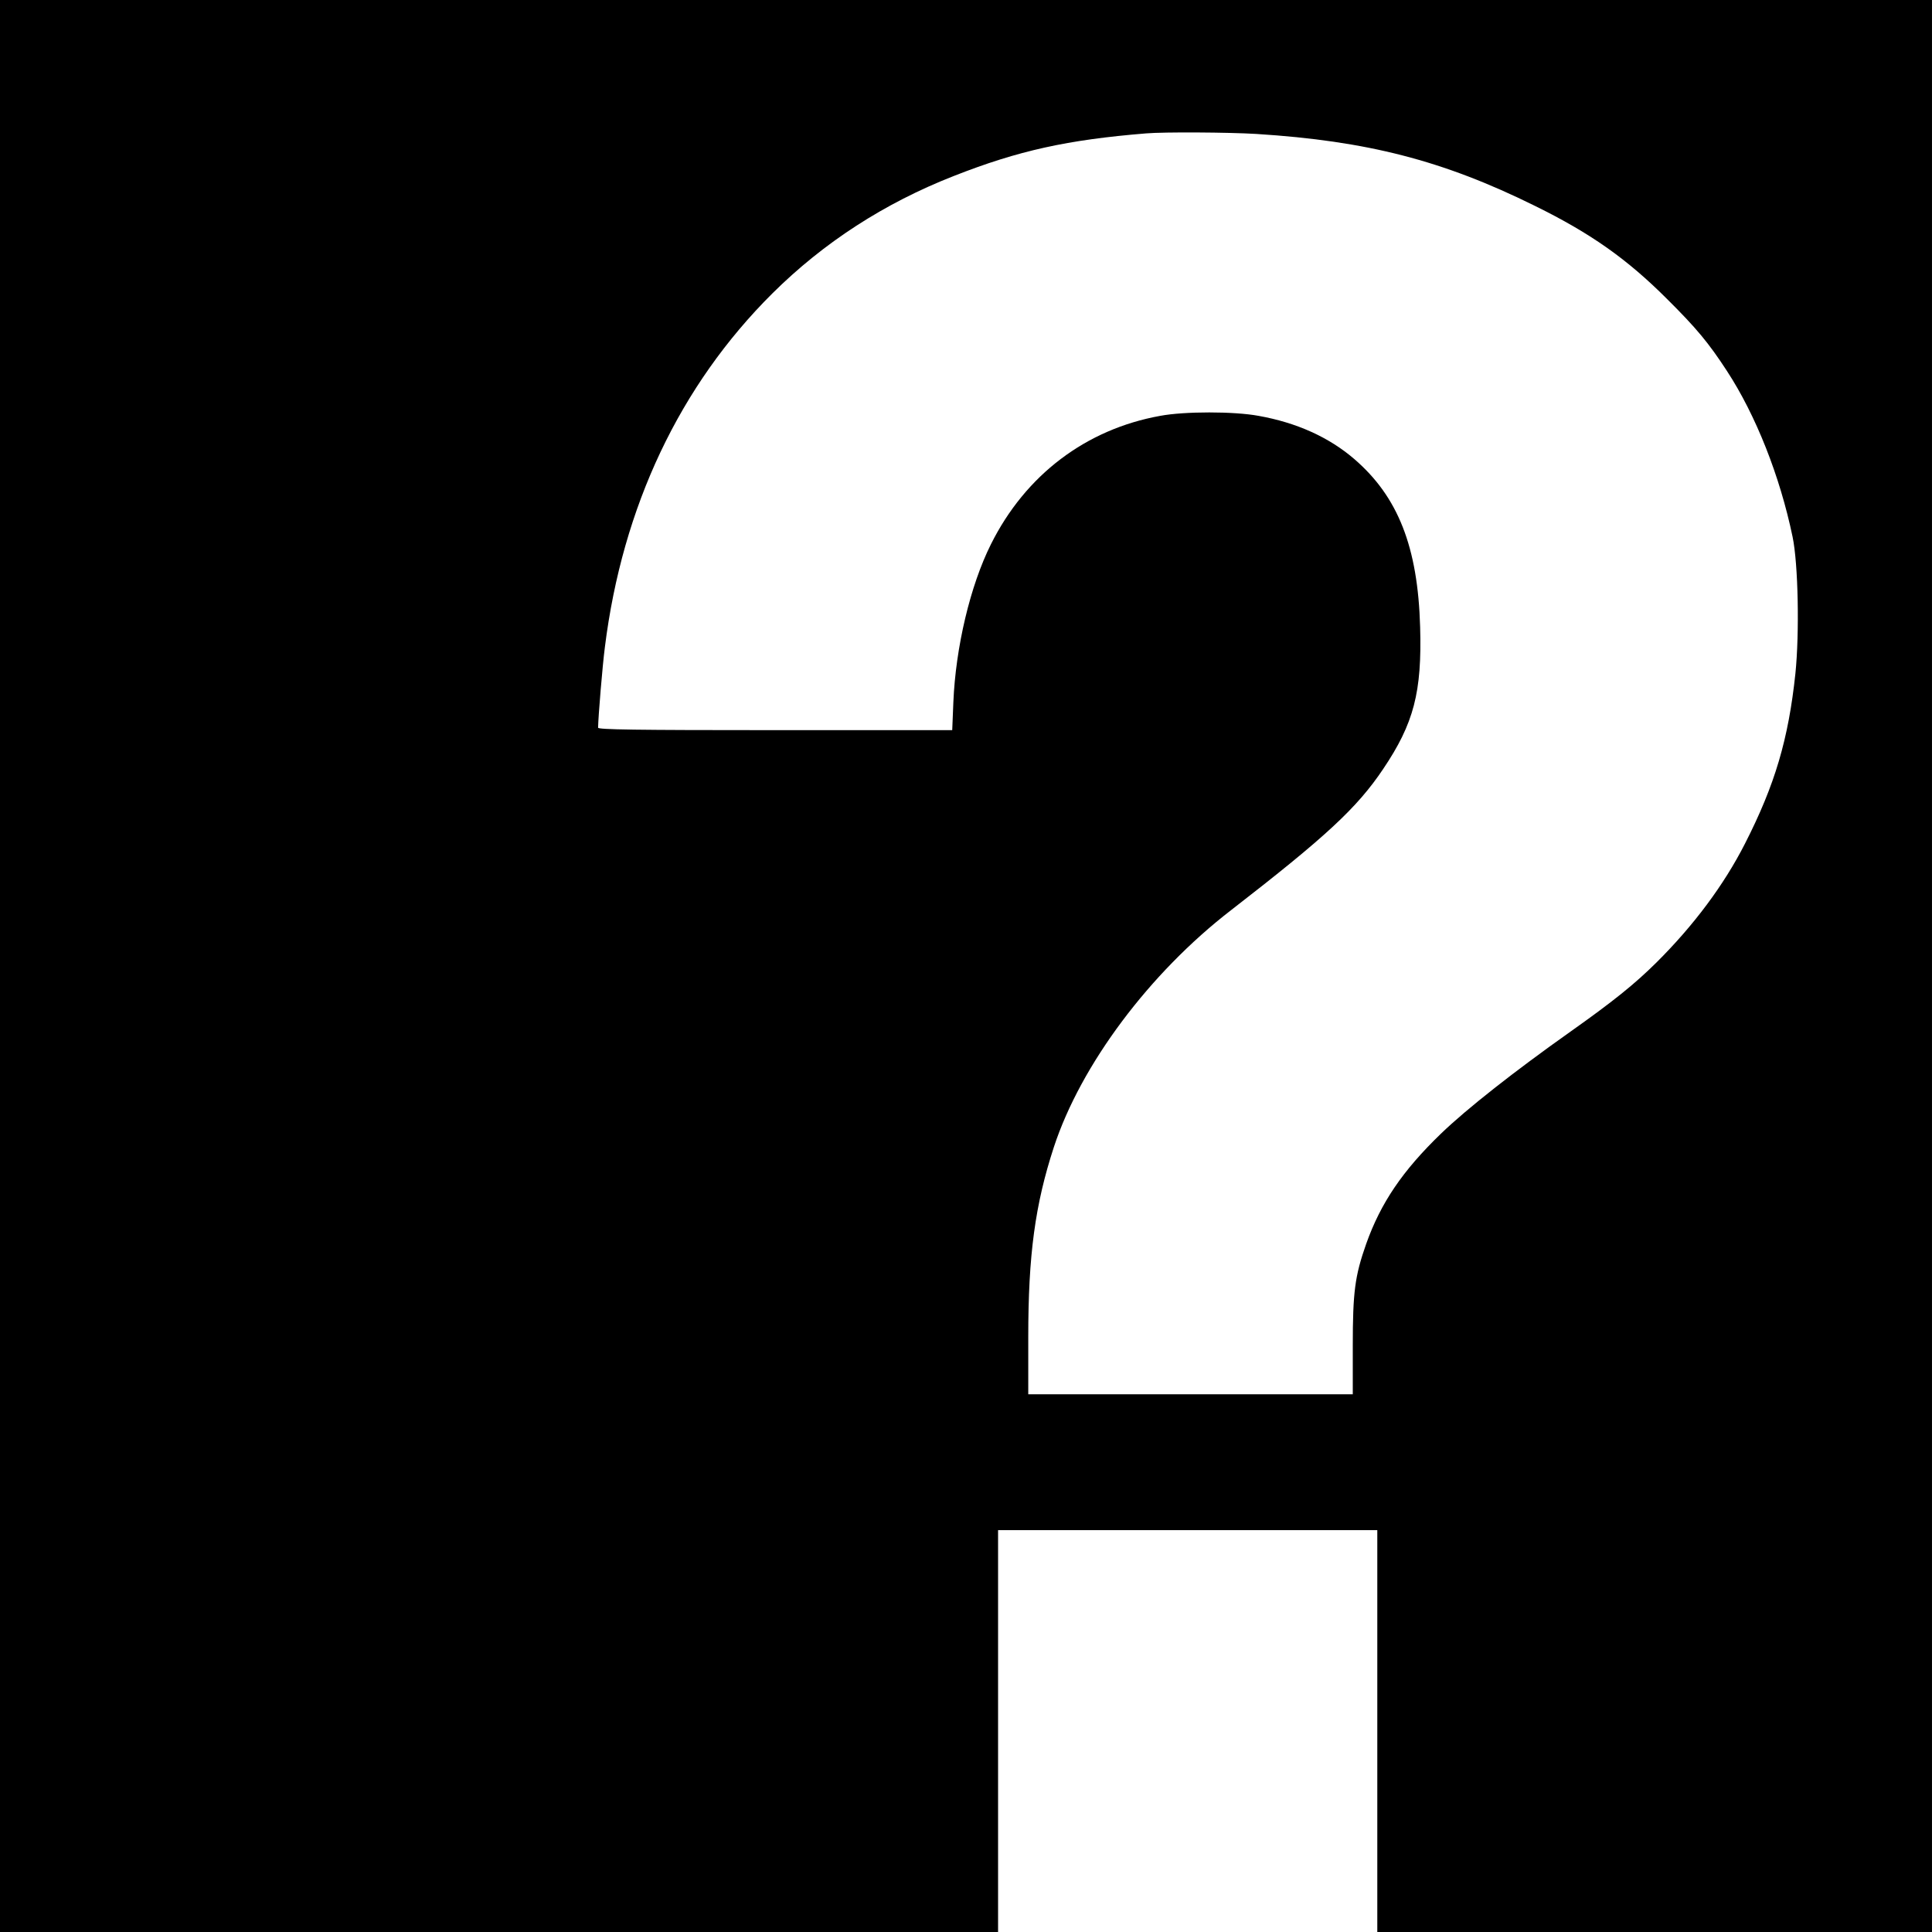 <?xml version="1.0" standalone="no"?>
<!DOCTYPE svg PUBLIC "-//W3C//DTD SVG 20010904//EN"
 "http://www.w3.org/TR/2001/REC-SVG-20010904/DTD/svg10.dtd">
<svg version="1.0" xmlns="http://www.w3.org/2000/svg"
 width="1024pt" height="1024pt" viewBox="0 0 1024 1024"
 preserveAspectRatio="xMidYMid meet">
<g transform="translate(0,1024) scale(0.1,-0.1)"
fill="#000000" stroke="none">
<path d="M0 5120 l0 -5120 2645 0 2645 0 0 1065 0 1065 1005 0 1005 0 0 -1065
0 -1065 1470 0 1470 0 0 5120 0 5120 -5120 0 -5120 0 0 -5120z m6660 4410
c585 -37 988 -140 1475 -381 295 -145 488 -281 701 -494 155 -154 220 -232
317 -381 153 -234 281 -557 348 -879 30 -143 37 -510 15 -725 -37 -348 -108
-589 -267 -901 -112 -220 -272 -434 -469 -630 -117 -116 -232 -208 -455 -366
-298 -211 -550 -409 -688 -542 -203 -196 -319 -367 -396 -584 -60 -170 -71
-256 -71 -541 l0 -256 -860 0 -860 0 0 303 c0 436 36 702 136 1008 143 435
506 921 939 1255 502 389 667 541 806 748 163 242 206 408 196 753 -12 424
-117 690 -349 890 -135 116 -306 193 -508 229 -130 24 -392 24 -520 0 -395
-71 -715 -314 -898 -681 -110 -220 -187 -547 -199 -837 l-6 -148 -939 0 c-744
0 -938 3 -938 13 1 59 23 327 36 427 93 745 397 1387 888 1875 271 269 593
478 961 622 343 135 603 192 1020 226 96 8 434 6 585 -3z"/>
</g>
</svg>
